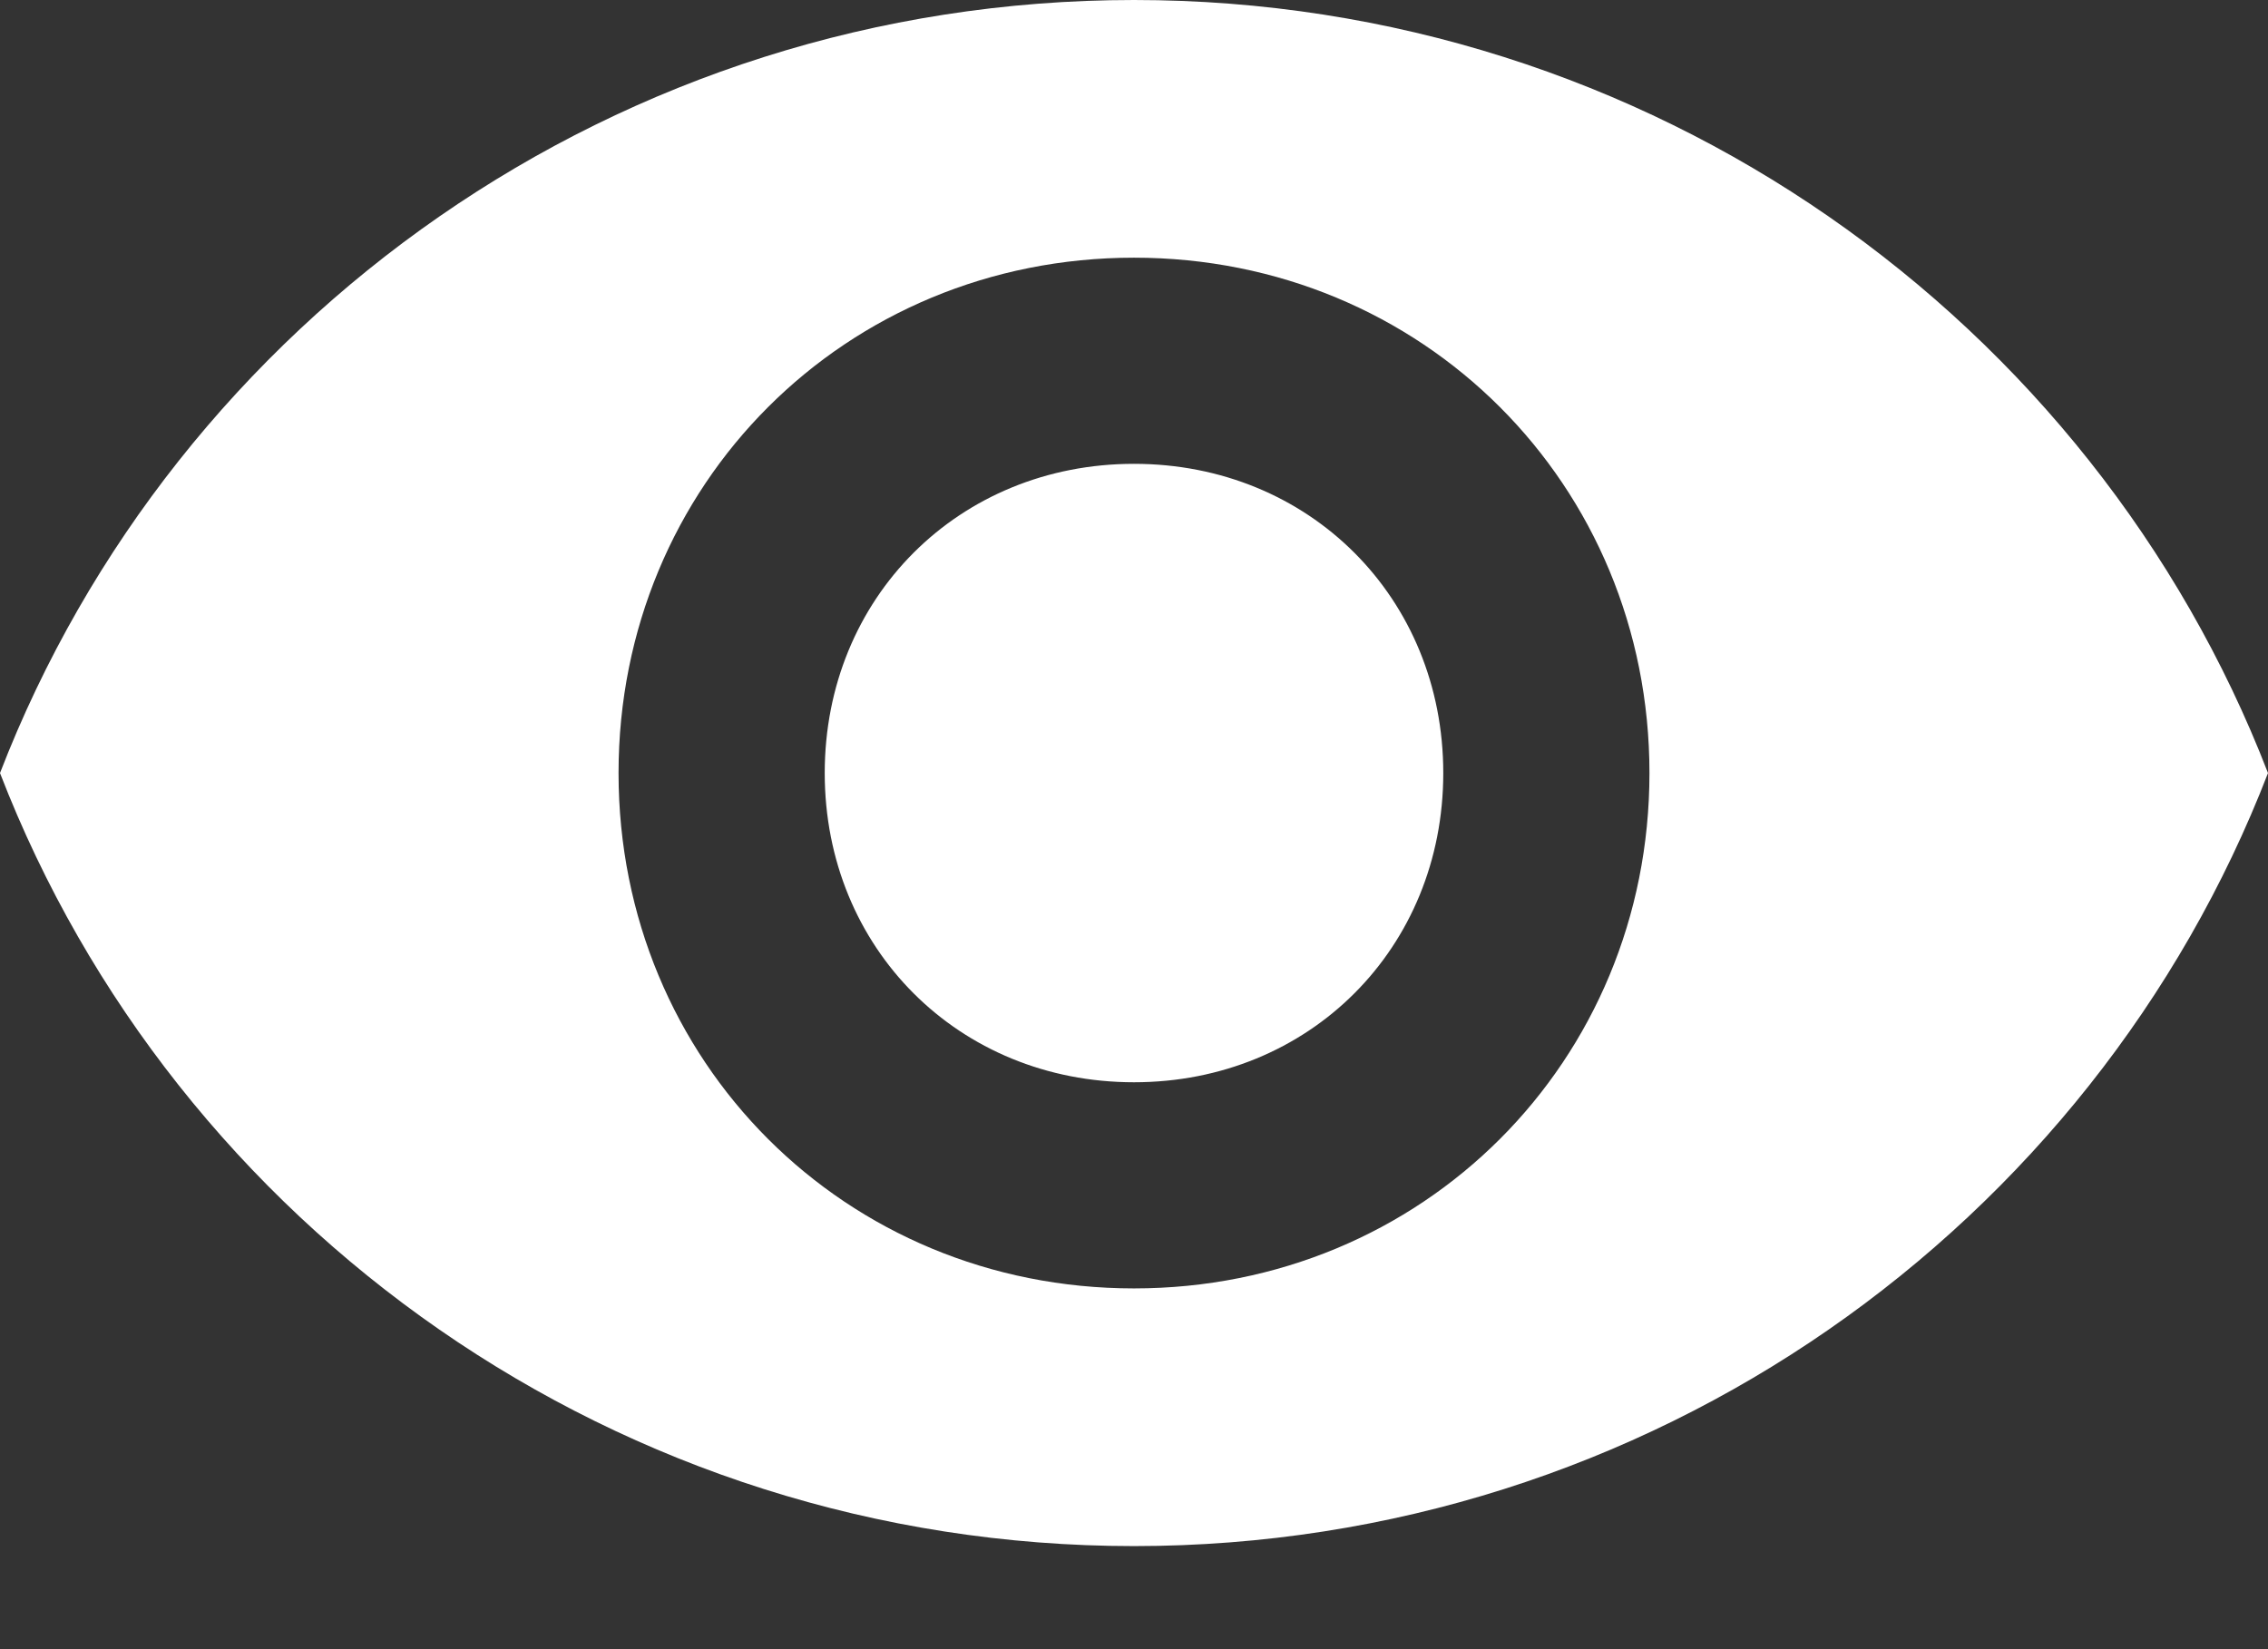 <?xml version="1.0" ?><svg height="16px" version="1.1" viewBox="0 0 22 16" width="22px" xmlns="http://www.w3.org/2000/svg" xmlns:sketch="http://www.bohemiancoding.com/sketch/ns" xmlns:xlink="http://www.w3.org/1999/xlink"><rect x="0" y="0" width="22" height="16" fill="#333333" stroke="none"/><title/><desc/><defs/><g fill="none" fill-rule="evenodd" id="Page-1" stroke="none" stroke-width="1"><g fill="#ffffff" id="Core" transform="translate(-253, -508)"><g id="visibility" transform="translate(253, 508.5)"><path d="M11,-0.5 C6,-0.5 1.7,2.6 0,7 C1.7,11.4 6,14.5 11,14.5 C16,14.5 20.3,11.4 22,7 C20.3,2.6 16,-0.5 11,-0.5 L11,-0.5 Z M11,12 C8.2,12 6,9.8 6,7 C6,4.2 8.2,2 11,2 C13.8,2 16,4.2 16,7 C16,9.8 13.8,12 11,12 L11,12 Z M11,4 C9.3,4 8,5.3 8,7 C8,8.7 9.3,10 11,10 C12.7,10 14,8.7 14,7 C14,5.3 12.7,4 11,4 L11,4 Z" id="Shape"/></g></g></g></svg>
